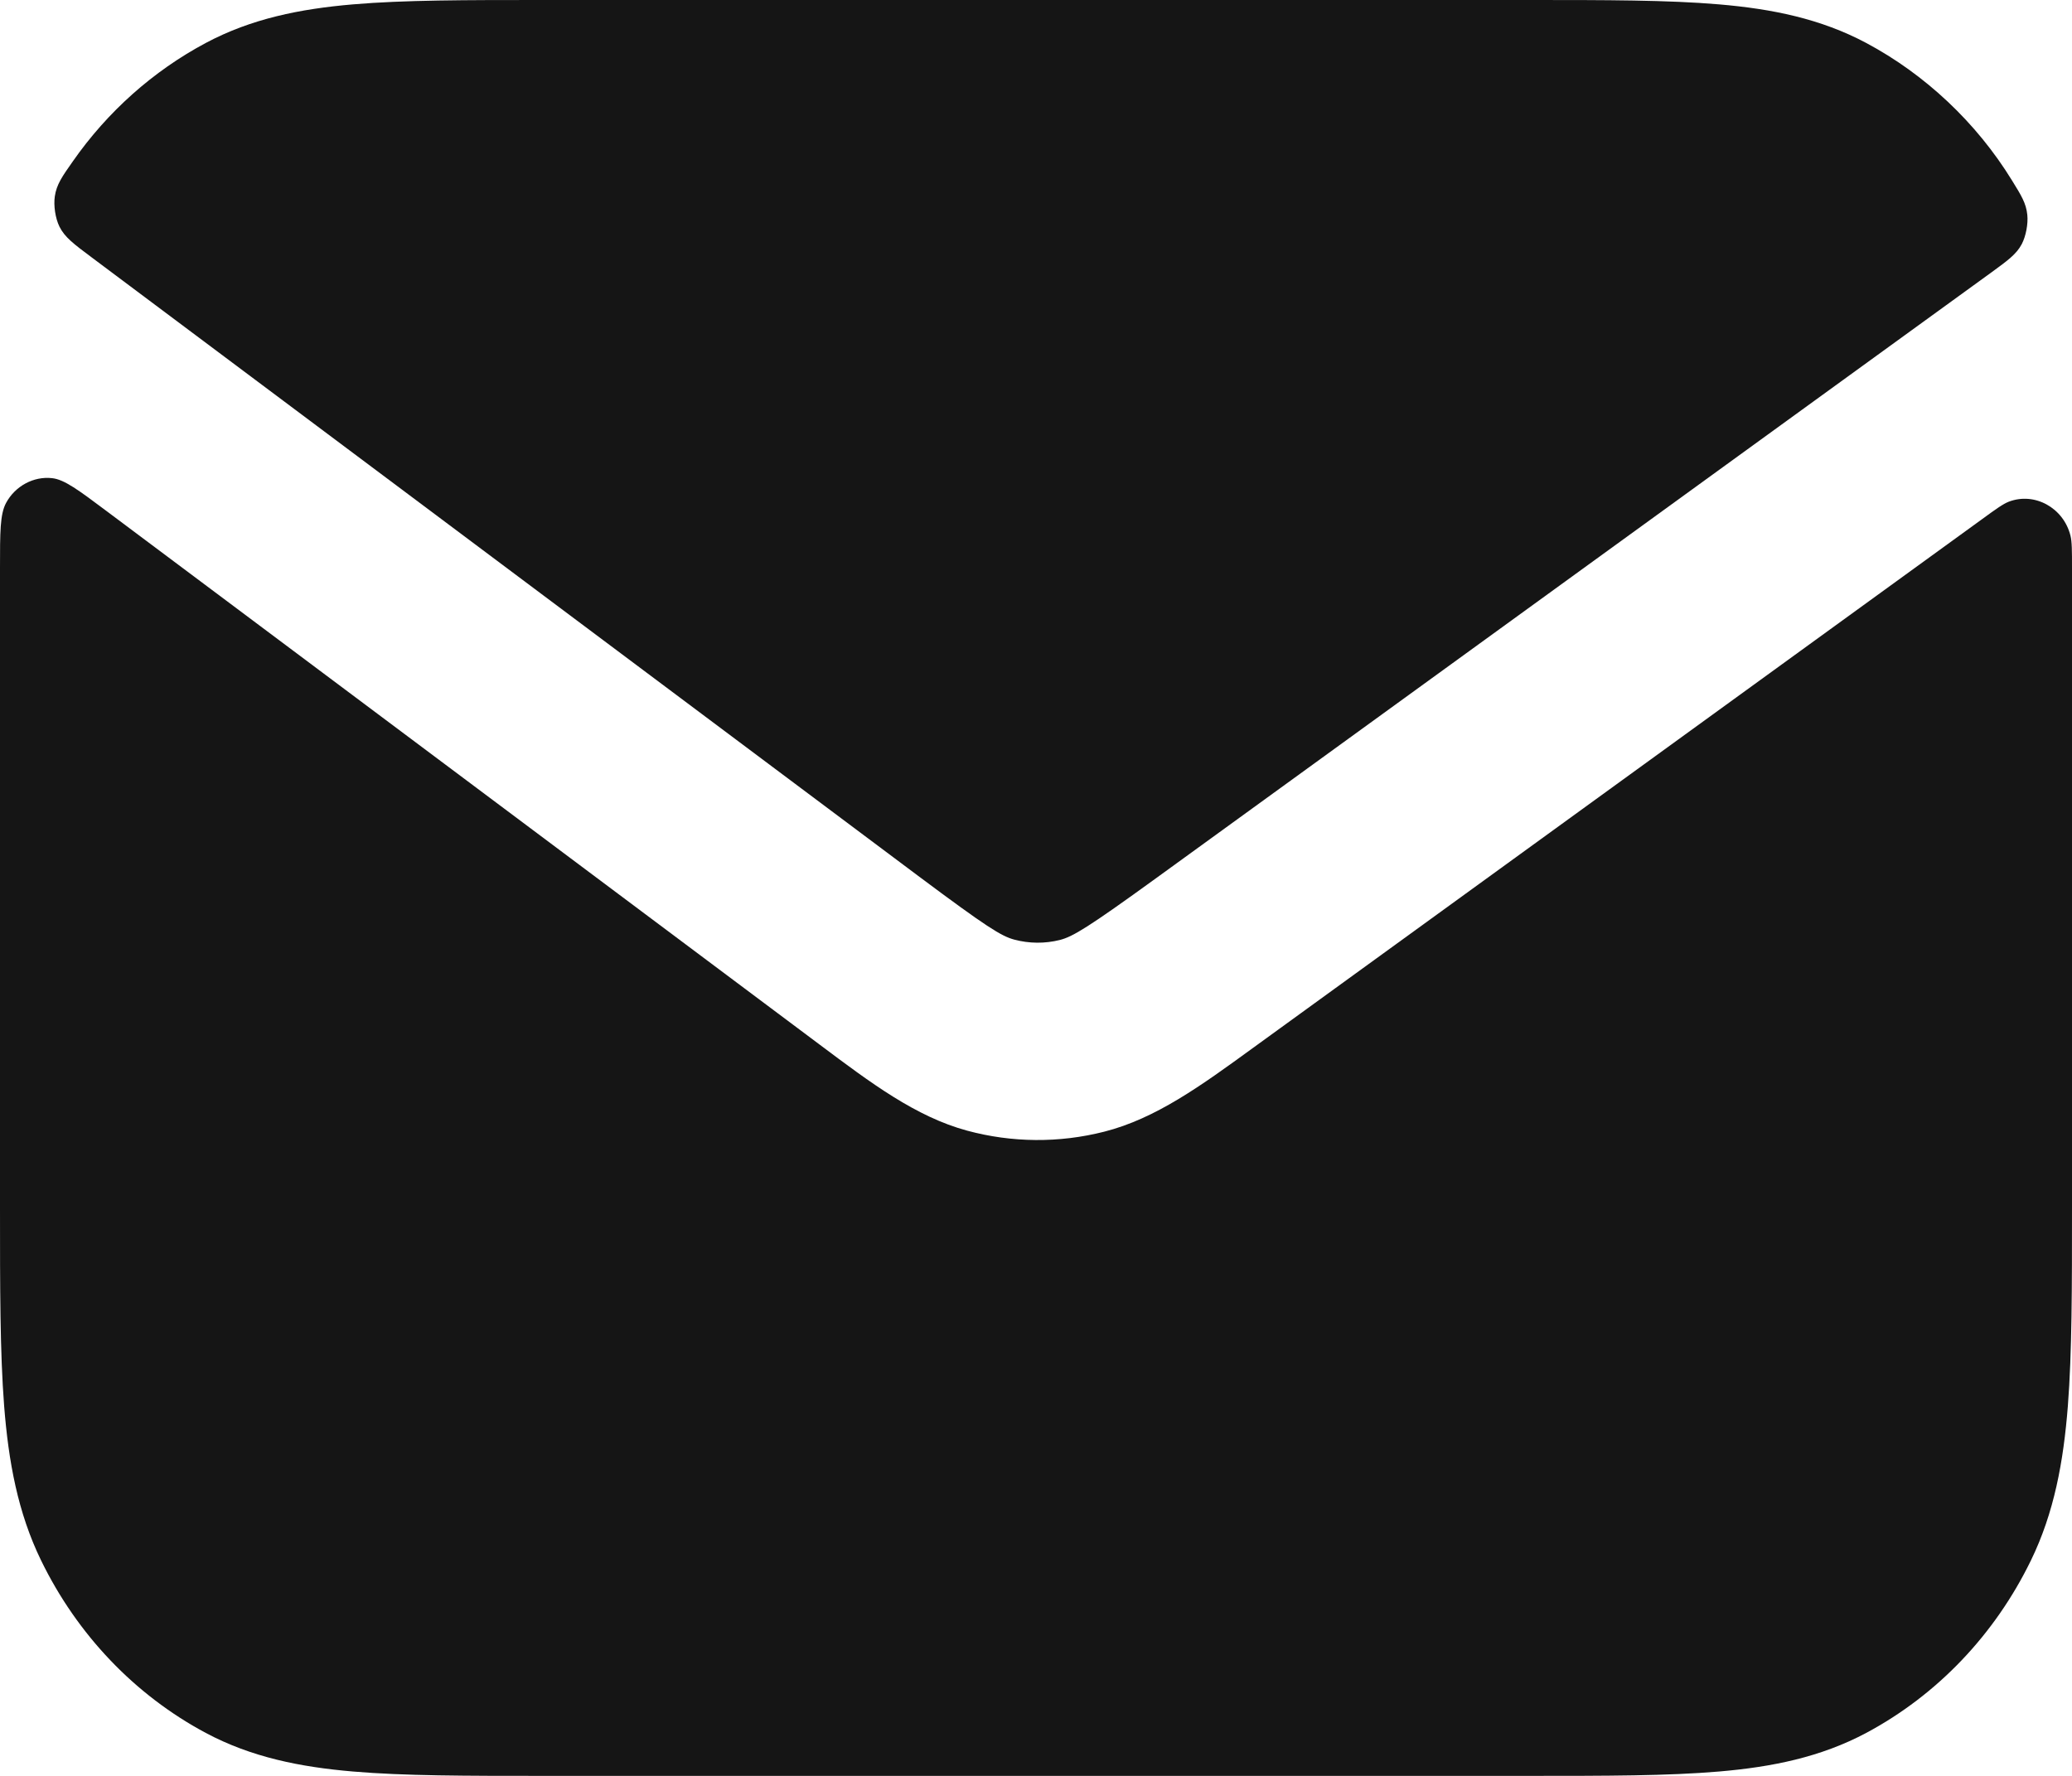 <svg width="28" height="24" viewBox="0 0 28 24" fill="none" xmlns="http://www.w3.org/2000/svg">
<path d="M1.443 6.909C1.061 6.623 0.87 6.48 0.704 6.462C0.455 6.434 0.205 6.568 0.082 6.797C-1.01626e-05 6.949 -6.60302e-06 7.192 5.24024e-07 7.678V16.322C-1.5214e-05 17.395 -2.82004e-05 18.281 0.056 19.002C0.115 19.752 0.24 20.441 0.555 21.088C1.043 22.091 1.822 22.907 2.78 23.419C3.397 23.748 4.055 23.88 4.77 23.941C5.459 24 6.305 24 7.329 24H20.671C21.695 24 22.541 24 23.23 23.941C23.945 23.88 24.603 23.748 25.22 23.419C26.178 22.907 26.957 22.091 27.445 21.088C27.76 20.441 27.885 19.752 27.944 19.002C28 18.281 28 17.395 28 16.322V7.678C28 7.44 28 7.321 27.979 7.238C27.885 6.862 27.495 6.647 27.146 6.78C27.069 6.81 26.974 6.878 26.785 7.016L16.931 14.163C16.233 14.671 15.619 15.117 14.922 15.294C14.313 15.449 13.676 15.444 13.069 15.28C12.375 15.092 11.768 14.636 11.076 14.117L1.443 6.909Z" fill="#151515"/>
<path d="M26.896 3.692C27.131 3.521 27.249 3.436 27.321 3.299C27.377 3.193 27.409 3.024 27.396 2.903C27.38 2.748 27.317 2.645 27.19 2.44C26.707 1.653 26.011 1.003 25.22 0.581C24.603 0.252 23.945 0.12 23.23 0.059C22.541 -2.95378e-05 21.695 -1.59362e-05 20.671 5.48862e-07H7.329C6.305 -1.59362e-05 5.459 -2.95416e-05 4.77 0.059C4.055 0.12 3.397 0.252 2.78 0.581C2.068 0.961 1.453 1.51 0.986 2.178C0.838 2.388 0.765 2.493 0.741 2.652C0.722 2.777 0.748 2.95 0.803 3.062C0.874 3.206 0.996 3.297 1.241 3.48L12.409 11.838C13.335 12.53 13.531 12.651 13.705 12.698C13.907 12.752 14.12 12.754 14.323 12.703C14.497 12.658 14.695 12.541 15.63 11.863L26.896 3.692Z" fill="#151515"/>
</svg>
